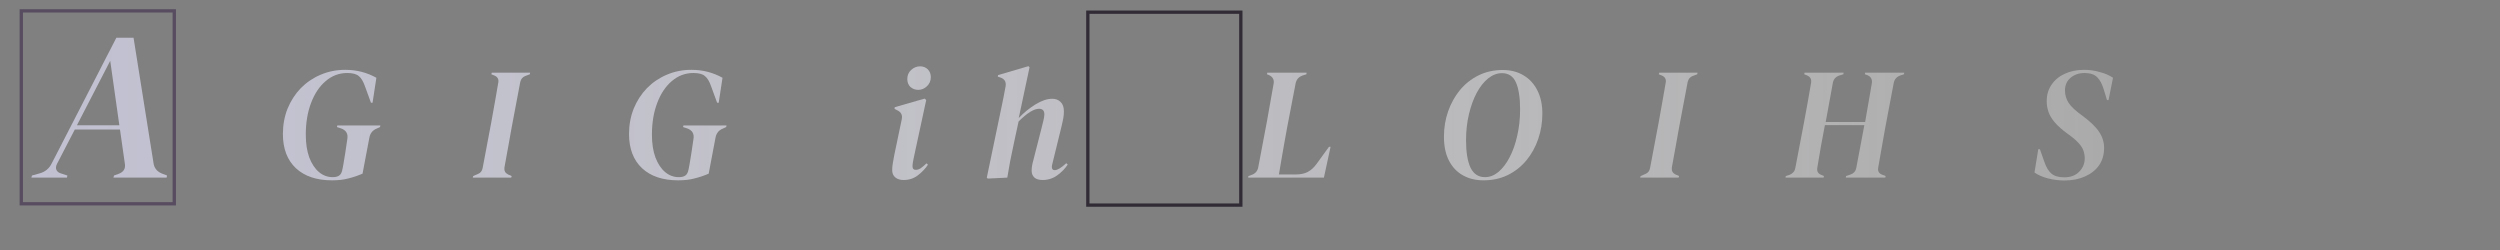 <?xml version="1.0" encoding="UTF-8" standalone="no"?>
<!-- Created with Inkscape (http://www.inkscape.org/) -->

<svg
   width="200mm"
   height="20mm"
   viewBox="0 0 200 20"
   version="1.1"
   id="svg5"
   inkscape:version="1.2.2 (b0a8486541, 2022-12-01)"
   sodipodi:docname="logo.svg"
   inkscape:export-filename="logo_clean.svg"
   inkscape:export-xdpi="96"
   inkscape:export-ydpi="96"
   xmlns:inkscape="http://www.inkscape.org/namespaces/inkscape"
   xmlns:sodipodi="http://sodipodi.sourceforge.net/DTD/sodipodi-0.dtd"
   xmlns:xlink="http://www.w3.org/1999/xlink"
   xmlns="http://www.w3.org/2000/svg"
   xmlns:svg="http://www.w3.org/2000/svg">
  <rect x="0" y="0" width="200" height="20" fill="#808080" stroke="none"/>
  <sodipodi:namedview
     id="namedview7"
     pagecolor="#171313"
     bordercolor="#000000"
     borderopacity="0.25"
     inkscape:showpageshadow="2"
     inkscape:pageopacity="0"
     inkscape:pagecheckerboard="0"
     inkscape:deskcolor="#d1d1d1"
     inkscape:document-units="mm"
     showgrid="false"
     inkscape:zoom="1.5429574"
     inkscape:cx="284.84261"
     inkscape:cy="233.31818"
     inkscape:window-width="1920"
     inkscape:window-height="1011"
     inkscape:window-x="1080"
     inkscape:window-y="467"
     inkscape:window-maximized="1"
     inkscape:current-layer="text111" />
  <defs
     id="defs2">
    <linearGradient
       inkscape:collect="always"
       id="linearGradient942">
      <stop
         style="stop-color:#c0c0d1;stop-opacity:1;"
         offset="0"
         id="stop938" />
      <stop
         style="stop-color:#fcfbfb;stop-opacity:0.343;"
         offset="1"
         id="stop940" />
    </linearGradient>
    <rect
       x="15.066"
       y="18.444"
       width="718.989"
       height="183.614"
       id="rect113" />
    <linearGradient
       inkscape:collect="always"
       xlink:href="#linearGradient942"
       id="linearGradient944"
       x1="13.658"
       y1="54.117"
       x2="642.085"
       y2="54.117"
       gradientUnits="userSpaceOnUse" />
  </defs>
  <g
     inkscape:label="Layer 1"
     inkscape:groupmode="layer"
     id="layer1">
    <rect
       style="fill:#d7d8e1;fill-opacity:0;stroke:#574c60;stroke-width:0.265;stroke-opacity:1"
       id="rect4830"
       width="12.239"
       height="15.433"
       x="1.703"
       y="0.87" />
    <rect
       style="fill:#d7d8e1;fill-opacity:0;stroke:#312b36;stroke-width:0.265;stroke-opacity:1"
       id="rect4830-1"
       width="12.239"
       height="15.433"
       x="87.027"
       y="0.975" />
    <g
       aria-label="ARGUING with ALGORITHMS"
       transform="matrix(0.265,0,0,0.265,-1.111,-5.613)"
       id="text111"
       style="font-size:53.333px;white-space:pre;shape-inside:url(#rect113);display:inline;fill:url(#linearGradient944)">
      <path
         d="m 13.658,74.805 0.192,-0.64 2.304,-0.64 q 2.56,-0.704 3.712,-3.136 l 19.456,-37.824 h 5.184 l 6.016,37.76 q 0.256,2.24 2.432,3.2 l 1.664,0.64 -0.128,0.64 h -16.064 l 0.192,-0.64 1.408,-0.512 q 2.24,-0.832 1.856,-3.072 l -1.472,-10.304 h -13.632 l -5.376,10.368 q -0.512,1.024 -0.192,1.792 0.32,0.768 1.344,1.088 l 1.984,0.64 -0.128,0.64 z m 23.808,-35.264 -10.048,19.456 h 12.8 z"
         style="font-size:64px"
         id="path7382" />
      <path
         d="m 57.338,74.805 0.096,-0.48 0.768,-0.288 q 1.92,-0.768 2.256,-2.688 l 2.496,-13.344 q 0.48,-2.736 1.008,-5.664 0.528,-2.976 1.008,-5.808 0.384,-1.968 -1.488,-2.736 l -0.48,-0.192 0.096,-0.48 h 12.096 q 5.424,0 8.016,2.016 2.592,1.968 2.592,5.376 0,2.928 -2.016,5.184 -2.016,2.256 -5.76,3.36 l 4.896,12.48 q 0.768,1.824 2.4,2.592 l 0.336,0.192 -0.144,0.48 h -8.592 l -4.848,-14.592 h -3.072 q -0.48,2.496 -0.96,5.28 -0.48,2.784 -1.008,5.904 -0.336,1.92 1.488,2.64 l 0.576,0.288 -0.096,0.48 z m 11.856,-15.552 h 2.4 q 3.888,-0.096 5.808,-2.352 1.968,-2.304 1.968,-6.24 0,-6.576 -5.472,-6.576 h -1.824 z"
         style="font-size:48px"
         id="path7384" />
      <path
         d="m 104.426,75.621 q -6.96,0 -10.896,-3.648 -3.936,-3.696 -3.936,-10.32 0,-4.128 1.392,-7.632 1.44,-3.552 3.984,-6.192 2.592,-2.64 6,-4.08 3.456,-1.488 7.488,-1.488 5.04,0 9.36,2.4 l -1.152,7.536 h -0.48 l -1.824,-4.992 q -0.768,-2.208 -1.872,-3.072 -1.056,-0.912 -3.456,-0.912 -3.696,0 -6.528,2.448 -2.832,2.4 -4.416,6.624 -1.584,4.176 -1.584,9.552 0,3.984 1.056,6.864 1.104,2.88 2.928,4.416 1.824,1.536 4.128,1.536 1.248,0 1.968,-0.48 0.768,-0.528 1.008,-2.016 l 0.288,-1.488 q 0.24,-1.536 0.576,-3.552 0.336,-2.016 0.576,-3.888 0.48,-2.544 -2.064,-3.36 l -1.056,-0.336 0.096,-0.48 h 13.008 l -0.096,0.48 -1.056,0.48 q -1.776,0.72 -2.16,2.688 l -2.064,10.896 q -2.112,0.912 -4.272,1.44 -2.112,0.576 -4.944,0.576 z"
         style="font-size:48px"
         id="path7386" />
      <path
         d="m 131.69,75.669 q -4.896,0 -7.92,-2.352 -2.976,-2.4 -2.976,-7.2 0,-1.056 0.144,-2.16 0.192,-1.104 0.384,-2.304 l 0.72,-4.032 q 0.384,-2.4 0.912,-5.28 0.576,-2.88 1.056,-5.52 0.336,-2.256 -1.824,-3.072 l -0.336,-0.144 0.096,-0.48 h 12.144 l -0.096,0.48 -0.48,0.192 q -2.16,0.72 -2.592,2.976 l -2.736,14.544 q -0.192,1.104 -0.336,2.256 -0.144,1.104 -0.144,2.256 0,3.216 1.584,5.04 1.632,1.824 4.704,1.824 3.6,0 5.808,-2.448 2.208,-2.496 2.976,-6.672 l 3.168,-16.752 q 0.432,-2.352 -1.776,-3.12 l -0.288,-0.096 0.096,-0.48 h 6.432 l -0.096,0.48 -0.48,0.192 q -2.16,0.72 -2.592,2.976 l -3.168,17.232 q -0.96,5.232 -4.08,8.448 -3.12,3.216 -8.304,3.216 z"
         style="font-size:48px"
         id="path7388" />
      <path
         d="m 146.906,74.805 0.144,-0.48 1.44,-0.624 q 1.152,-0.48 1.392,-1.728 l 2.64,-13.968 q 0.48,-2.688 1.056,-5.904 0.576,-3.216 1.056,-6.048 0.24,-1.44 -1.152,-2.064 l -0.96,-0.384 0.144,-0.48 h 11.568 l -0.096,0.48 -1.392,0.528 q -1.152,0.432 -1.488,1.776 l -2.64,13.968 q -0.48,2.688 -1.056,5.904 -0.576,3.216 -1.104,6.048 -0.144,1.392 1.104,2.016 l 1.104,0.48 -0.144,0.48 z"
         style="font-size:48px"
         id="path7390" />
      <path
         d="m 184.154,74.997 -13.44,-25.872 -4.224,22.176 q -0.384,2.016 1.536,2.736 l 0.816,0.288 -0.048,0.48 h -6.96 l 0.096,-0.48 1.056,-0.384 q 0.96,-0.384 1.488,-0.96 0.576,-0.624 0.768,-1.68 l 4.608,-24.336 -0.576,-1.2 q -0.624,-1.296 -1.92,-2.016 l -0.144,-0.144 0.096,-0.48 h 7.392 l 12.384,23.328 3.792,-20.064 q 0.336,-1.824 -1.392,-2.496 l -0.768,-0.288 0.096,-0.48 h 6.528 l -0.048,0.48 -1.008,0.336 q -0.912,0.336 -1.488,0.96 -0.528,0.576 -0.72,1.584 l -5.376,28.512 z"
         style="font-size:48px"
         id="path7392" />
      <path
         d="m 208.922,75.621 q -6.96,0 -10.896,-3.648 -3.936,-3.696 -3.936,-10.32 0,-4.128 1.392,-7.632 1.44,-3.552 3.984,-6.192 2.592,-2.64 6,-4.08 3.456,-1.488 7.488,-1.488 5.04,0 9.36,2.4 l -1.152,7.536 h -0.48 l -1.824,-4.992 q -0.768,-2.208 -1.872,-3.072 -1.056,-0.912 -3.456,-0.912 -3.696,0 -6.528,2.448 -2.832,2.4 -4.416,6.624 -1.584,4.176 -1.584,9.552 0,3.984 1.056,6.864 1.104,2.88 2.928,4.416 1.824,1.536 4.128,1.536 1.248,0 1.968,-0.48 0.768,-0.528 1.008,-2.016 l 0.288,-1.488 q 0.24,-1.536 0.576,-3.552 0.336,-2.016 0.576,-3.888 0.48,-2.544 -2.064,-3.36 l -1.056,-0.336 0.096,-0.48 h 13.008 l -0.096,0.48 -1.056,0.48 q -1.776,0.72 -2.16,2.688 l -2.064,10.896 q -2.112,0.912 -4.272,1.44 -2.112,0.576 -4.944,0.576 z"
         style="font-size:48px"
         id="path7394" />
      <path
         d="m 242.474,75.237 -0.432,-0.384 q -0.48,-5.184 -1.008,-9.648 -0.48,-4.464 -1.008,-8.64 -0.096,-1.008 -0.432,-1.344 -0.288,-0.336 -0.768,-0.336 -0.48,0 -1.104,0.432 -0.624,0.384 -1.296,1.056 l -0.576,-0.576 q 1.68,-2.4 3.264,-3.6 1.632,-1.2 3.264,-1.2 1.824,0 2.688,1.008 0.912,1.008 1.056,3.216 0.288,3.072 0.528,6.864 0.288,3.744 0.48,7.44 2.208,-4.032 4.416,-8.448 2.208,-4.464 4.512,-9.12 h 2.928 q 0.192,1.392 0.432,3.744 0.24,2.352 0.432,5.088 0.24,2.736 0.48,5.376 0.24,2.592 0.432,4.512 1.68,-2.16 2.976,-3.936 1.344,-1.776 2.688,-3.984 0.768,-1.248 1.008,-2.496 0.24,-1.248 -0.24,-2.448 l -0.816,-2.112 q -0.72,-1.968 0.144,-3.408 0.912,-1.44 2.496,-1.44 1.536,0 2.256,1.008 0.768,0.96 0.768,2.496 0,1.104 -0.528,2.4 -0.48,1.248 -1.776,3.552 -1.824,3.216 -4.704,7.008 -2.88,3.792 -6.48,7.584 l -2.832,0.336 -0.432,-0.384 q -0.384,-3.744 -0.768,-7.296 -0.336,-3.552 -0.864,-7.824 -1.776,3.744 -3.936,7.776 -2.112,3.984 -4.224,7.392 z"
         style="font-size:48px"
         id="path7396" />
      <path
         d="m 281.402,48.309 q -1.344,0 -2.352,-0.864 -0.96,-0.912 -0.96,-2.4 0,-1.68 1.152,-2.736 1.2,-1.104 2.688,-1.104 1.44,0 2.352,0.912 0.912,0.912 0.912,2.352 0,1.632 -1.152,2.736 -1.152,1.104 -2.64,1.104 z m -4.464,27.216 q -1.488,0 -2.448,-0.768 -0.96,-0.768 -0.96,-2.256 0,-0.864 0.192,-2.064 0.192,-1.2 0.432,-2.4 l 2.256,-10.8 q 0.432,-1.968 -1.392,-2.784 l -0.768,-0.384 0.048,-0.528 9.024,-2.592 0.48,0.432 -3.744,17.376 q -0.192,0.864 -0.288,1.488 -0.096,0.576 -0.096,1.152 0,1.056 0.96,1.056 0.72,0 1.44,-0.432 0.72,-0.48 1.824,-1.536 l 0.432,0.432 q -1.2,1.776 -3.072,3.216 -1.824,1.392 -4.32,1.392 z"
         style="font-size:48px"
         id="path7398" />
      <path
         d="m 291.578,75.525 q -1.488,0 -2.496,-0.768 -0.96,-0.816 -0.96,-2.352 0,-0.96 0.192,-2.064 0.192,-1.152 0.432,-2.448 l 3.312,-15.168 h -3.984 l 0.144,-0.576 1.728,-0.192 q 1.344,-0.144 2.352,-0.672 1.008,-0.528 1.92,-1.488 l 4.608,-4.656 h 0.72 l -1.344,6.576 h 5.232 l -0.24,1.008 h -5.232 l -3.312,15.984 q -0.192,0.912 -0.288,1.584 -0.096,0.624 -0.096,1.056 0,0.48 0.288,0.768 0.288,0.288 0.624,0.288 0.672,0 1.44,-0.528 0.768,-0.576 1.92,-1.68 l 0.576,0.48 q -1.2,1.776 -3.12,3.312 -1.92,1.536 -4.416,1.536 z"
         style="font-size:48px"
         id="path7400" />
      <path
         d="m 302.378,75.093 -0.288,-0.288 4.368,-20.928 q 0.384,-1.824 0.672,-3.264 0.288,-1.488 0.624,-3.312 0.384,-2.064 -1.584,-2.736 l -0.768,-0.24 0.096,-0.48 9.168,-2.688 0.336,0.336 -3.264,15.312 q 2.4,-2.496 5.088,-4.128 2.736,-1.68 5.04,-1.68 1.536,0 2.496,0.96 1.008,0.912 1.008,2.88 0,1.008 -0.192,2.112 -0.192,1.056 -0.48,2.208 l -2.4,9.792 q -0.192,0.912 -0.384,1.584 -0.192,0.624 -0.192,1.008 0,1.008 0.864,1.008 1.248,0 3.504,-2.112 l 0.432,0.432 q -1.152,1.776 -3.12,3.216 -1.968,1.44 -4.464,1.44 -1.584,0 -2.448,-0.72 -0.864,-0.768 -0.864,-2.112 0,-1.008 0.24,-2.064 0.24,-1.104 0.576,-2.256 l 2.16,-8.448 q 0.336,-1.296 0.576,-2.352 0.288,-1.104 0.288,-1.872 0,-1.68 -1.584,-1.68 -2.352,0 -6.192,3.84 l -1.44,6.672 q -0.624,2.928 -1.104,5.328 -0.432,2.352 -0.864,4.944 z"
         style="font-size:48px"
         id="path7402" />
      <path
         d="m 337.333,74.805 0.192,-0.64 2.304,-0.64 q 2.56,-0.704 3.712,-3.136 l 19.456,-37.824 h 5.184 l 6.016,37.76 q 0.256,2.24 2.432,3.2 l 1.664,0.64 -0.128,0.64 h -16.064 l 0.192,-0.64 1.408,-0.512 q 2.24,-0.832 1.856,-3.072 l -1.472,-10.304 h -13.632 l -5.376,10.368 q -0.512,1.024 -0.192,1.792 0.32,0.768 1.344,1.088 l 1.984,0.64 -0.128,0.64 z m 23.808,-35.264 -10.048,19.456 h 12.8 z"
         style="font-size:64px"
         id="path7404" />
      <path
         d="m 381.013,74.805 0.048,-0.48 0.96,-0.336 q 1.68,-0.576 2.016,-2.304 l 2.592,-13.68 q 0.48,-2.544 1.008,-5.664 0.576,-3.168 1.056,-5.952 0.288,-1.728 -1.392,-2.544 l -0.624,-0.24 0.096,-0.48 h 11.856 l -0.048,0.48 -1.2,0.384 q -1.728,0.624 -2.064,2.4 l -2.592,13.488 q -0.384,2.016 -0.816,4.512 -0.432,2.448 -0.864,4.944 -0.432,2.448 -0.768,4.512 h 5.136 q 2.064,0 3.504,-0.72 1.488,-0.768 2.688,-2.4 l 3.792,-5.232 h 0.48 l -2.016,9.312 z"
         style="font-size:48px"
         id="path7406" />
      <path
         d="m 423.157,75.621 q -6.96,0 -10.896,-3.648 -3.936,-3.696 -3.936,-10.32 0,-4.128 1.392,-7.632 1.44,-3.552 3.984,-6.192 2.592,-2.64 6,-4.08 3.456,-1.488 7.488,-1.488 5.04,0 9.36,2.4 l -1.152,7.536 h -0.48 l -1.824,-4.992 q -0.768,-2.208 -1.872,-3.072 -1.056,-0.912 -3.456,-0.912 -3.696,0 -6.528,2.448 -2.832,2.4 -4.416,6.624 -1.584,4.176 -1.584,9.552 0,3.984 1.056,6.864 1.104,2.88 2.928,4.416 1.824,1.536 4.128,1.536 1.248,0 1.968,-0.48 0.768,-0.528 1.008,-2.016 l 0.288,-1.488 q 0.24,-1.536 0.576,-3.552 0.336,-2.016 0.576,-3.888 0.48,-2.544 -2.064,-3.36 l -1.056,-0.336 0.096,-0.48 h 13.008 l -0.096,0.48 -1.056,0.48 q -1.776,0.72 -2.16,2.688 l -2.064,10.896 q -2.112,0.912 -4.272,1.44 -2.112,0.576 -4.944,0.576 z"
         style="font-size:48px"
         id="path7408" />
      <path
         d="m 452.005,75.621 q -3.456,0 -6.144,-1.488 -2.688,-1.488 -4.224,-4.416 -1.536,-2.928 -1.536,-7.296 0,-3.984 1.248,-7.584 1.248,-3.6 3.552,-6.432 2.352,-2.832 5.616,-4.464 3.312,-1.632 7.344,-1.632 3.6,0 6.288,1.632 2.688,1.584 4.176,4.56 1.488,2.928 1.488,6.96 0,4.032 -1.248,7.68 -1.248,3.648 -3.6,6.48 -2.304,2.784 -5.616,4.416 -3.264,1.584 -7.344,1.584 z m 0.48,-0.96 q 2.16,0 4.08,-1.584 1.92,-1.632 3.36,-4.416 1.488,-2.832 2.304,-6.528 0.864,-3.744 0.864,-7.92 0,-5.28 -1.248,-8.112 -1.248,-2.832 -4.224,-2.832 -2.208,0 -4.176,1.584 -1.968,1.584 -3.456,4.368 -1.488,2.784 -2.352,6.48 -0.864,3.648 -0.864,7.824 0,5.376 1.344,8.256 1.392,2.88 4.368,2.88 z"
         style="font-size:48px"
         id="path7410" />
      <path
         d="m 469.333,74.805 0.096,-0.48 0.768,-0.288 q 1.92,-0.768 2.256,-2.688 l 2.496,-13.344 q 0.48,-2.736 1.008,-5.664 0.528,-2.976 1.008,-5.808 0.384,-1.968 -1.488,-2.736 l -0.48,-0.192 0.096,-0.48 h 12.096 q 5.424,0 8.016,2.016 2.592,1.968 2.592,5.376 0,2.928 -2.016,5.184 -2.016,2.256 -5.76,3.36 l 4.896,12.48 q 0.768,1.824 2.4,2.592 l 0.336,0.192 -0.144,0.48 h -8.592 l -4.848,-14.592 h -3.072 q -0.48,2.496 -0.96,5.28 -0.48,2.784 -1.008,5.904 -0.336,1.92 1.488,2.64 l 0.576,0.288 -0.096,0.48 z m 11.856,-15.552 h 2.4 q 3.888,-0.096 5.808,-2.352 1.968,-2.304 1.968,-6.24 0,-6.576 -5.472,-6.576 h -1.824 z"
         style="font-size:48px"
         id="path7412" />
      <path
         d="m 499.333,74.805 0.144,-0.48 1.44,-0.624 q 1.152,-0.48 1.392,-1.728 l 2.64,-13.968 q 0.48,-2.688 1.056,-5.904 0.576,-3.216 1.056,-6.048 0.24,-1.44 -1.152,-2.064 l -0.96,-0.384 0.144,-0.48 h 11.568 l -0.096,0.48 -1.392,0.528 q -1.152,0.432 -1.488,1.776 l -2.64,13.968 q -0.48,2.688 -1.056,5.904 -0.576,3.216 -1.104,6.048 -0.144,1.392 1.104,2.016 l 1.104,0.48 -0.144,0.48 z"
         style="font-size:48px"
         id="path7414" />
      <path
         d="m 520.693,74.805 0.096,-0.48 1.152,-0.432 q 2.208,-0.912 2.688,-3.264 l 2.352,-12.624 q 0.384,-2.016 0.816,-4.464 0.48,-2.496 0.912,-4.944 0.432,-2.496 0.768,-4.512 h -2.064 q -1.728,0 -2.976,0.624 -1.248,0.624 -2.256,2.016 l -3.84,5.232 h -0.48 l 1.776,-8.832 h 26.592 l -1.536,8.832 h -0.48 l -1.776,-4.848 q -1.056,-3.024 -4.368,-3.024 h -1.968 l -2.976,15.792 q -0.48,2.448 -1.008,5.28 -0.48,2.784 -0.96,5.424 -0.432,2.496 1.872,3.456 l 0.624,0.288 -0.096,0.48 z"
         style="font-size:48px"
         id="path7416" />
      <path
         d="m 543.205,74.805 0.096,-0.48 1.2,-0.384 q 1.44,-0.624 1.68,-2.064 l 2.64,-13.872 q 0.48,-2.592 1.056,-5.76 0.576,-3.216 1.056,-6.048 0.288,-1.68 -1.344,-2.304 l -0.72,-0.288 0.096,-0.48 h 11.808 l -0.096,0.48 -1.248,0.384 q -1.632,0.576 -1.92,2.208 l -2.16,11.808 h 11.904 q 0.288,-1.584 0.624,-3.6 0.384,-2.016 0.72,-4.128 0.384,-2.112 0.672,-3.936 0.288,-1.824 -1.392,-2.496 l -0.72,-0.24 0.096,-0.48 h 11.808 l -0.096,0.48 -1.152,0.384 q -1.584,0.576 -1.92,2.208 l -2.592,13.68 q -0.48,2.688 -1.008,5.664 -0.528,2.928 -1.104,6.288 -0.24,1.536 1.152,2.064 l 1.104,0.432 -0.096,0.48 h -11.952 l 0.096,-0.48 1.392,-0.48 q 1.392,-0.48 1.68,-1.92 l 2.448,-12.96 h -11.904 q -0.528,2.736 -1.152,6.096 -0.576,3.312 -1.152,6.816 -0.24,1.488 1.104,2.064 l 0.912,0.384 -0.096,0.48 z"
         style="font-size:48px"
         id="path7418" />
      <path
         d="m 576.085,74.805 0.096,-0.48 1.104,-0.288 q 2.208,-0.624 2.592,-2.784 l 4.512,-24.144 -0.144,-0.528 q -0.048,-1.728 -1.536,-2.736 l -0.336,-0.24 0.096,-0.48 h 8.16 l 6.144,23.712 14.16,-23.712 h 8.448 l -0.096,0.48 -0.96,0.432 q -1.728,0.72 -2.064,2.688 l -2.352,13.152 q -0.528,2.88 -1.056,5.808 -0.528,2.928 -1.008,5.856 -0.336,2.016 1.68,2.64 l 0.384,0.144 -0.096,0.48 h -11.472 l 0.096,-0.48 0.48,-0.144 q 2.016,-0.624 2.352,-2.688 l 4.224,-22.992 -15.696,26.304 h -1.776 l -6.72,-26.208 -4.128,22.56 q -0.432,2.208 1.728,2.928 l 0.864,0.24 -0.096,0.48 z"
         style="font-size:48px"
         id="path7420" />
      <path
         d="m 627.397,75.669 q -2.496,0 -4.944,-0.624 -2.4,-0.624 -4.08,-1.776 l 1.152,-7.056 h 0.48 l 1.392,3.936 q 0.816,2.352 2.112,3.456 1.344,1.104 3.888,1.104 2.832,0 4.464,-1.68 1.68,-1.68 1.68,-4.032 0,-1.248 -0.384,-2.352 -0.384,-1.104 -1.488,-2.304 -1.056,-1.2 -3.168,-2.688 -2.592,-1.872 -3.984,-3.504 -1.392,-1.632 -1.92,-3.216 -0.528,-1.584 -0.528,-3.216 0,-2.832 1.44,-4.944 1.44,-2.16 3.984,-3.312 2.592,-1.2 5.856,-1.2 2.4,0 4.752,0.672 2.4,0.624 3.984,1.728 l -1.344,6.72 h -0.48 l -0.96,-3.168 q -0.768,-2.544 -2.016,-3.744 -1.248,-1.248 -3.792,-1.248 -2.496,0 -4.224,1.44 -1.68,1.44 -1.68,3.84 0,2.064 1.104,3.744 1.104,1.68 3.984,3.744 3.792,2.784 5.232,5.04 1.488,2.208 1.488,4.8 0,3.072 -1.536,5.28 -1.536,2.16 -4.272,3.36 -2.688,1.2 -6.192,1.2 z"
         style="font-size:48px"
         id="path7422" />
    </g>
  </g>
</svg>

